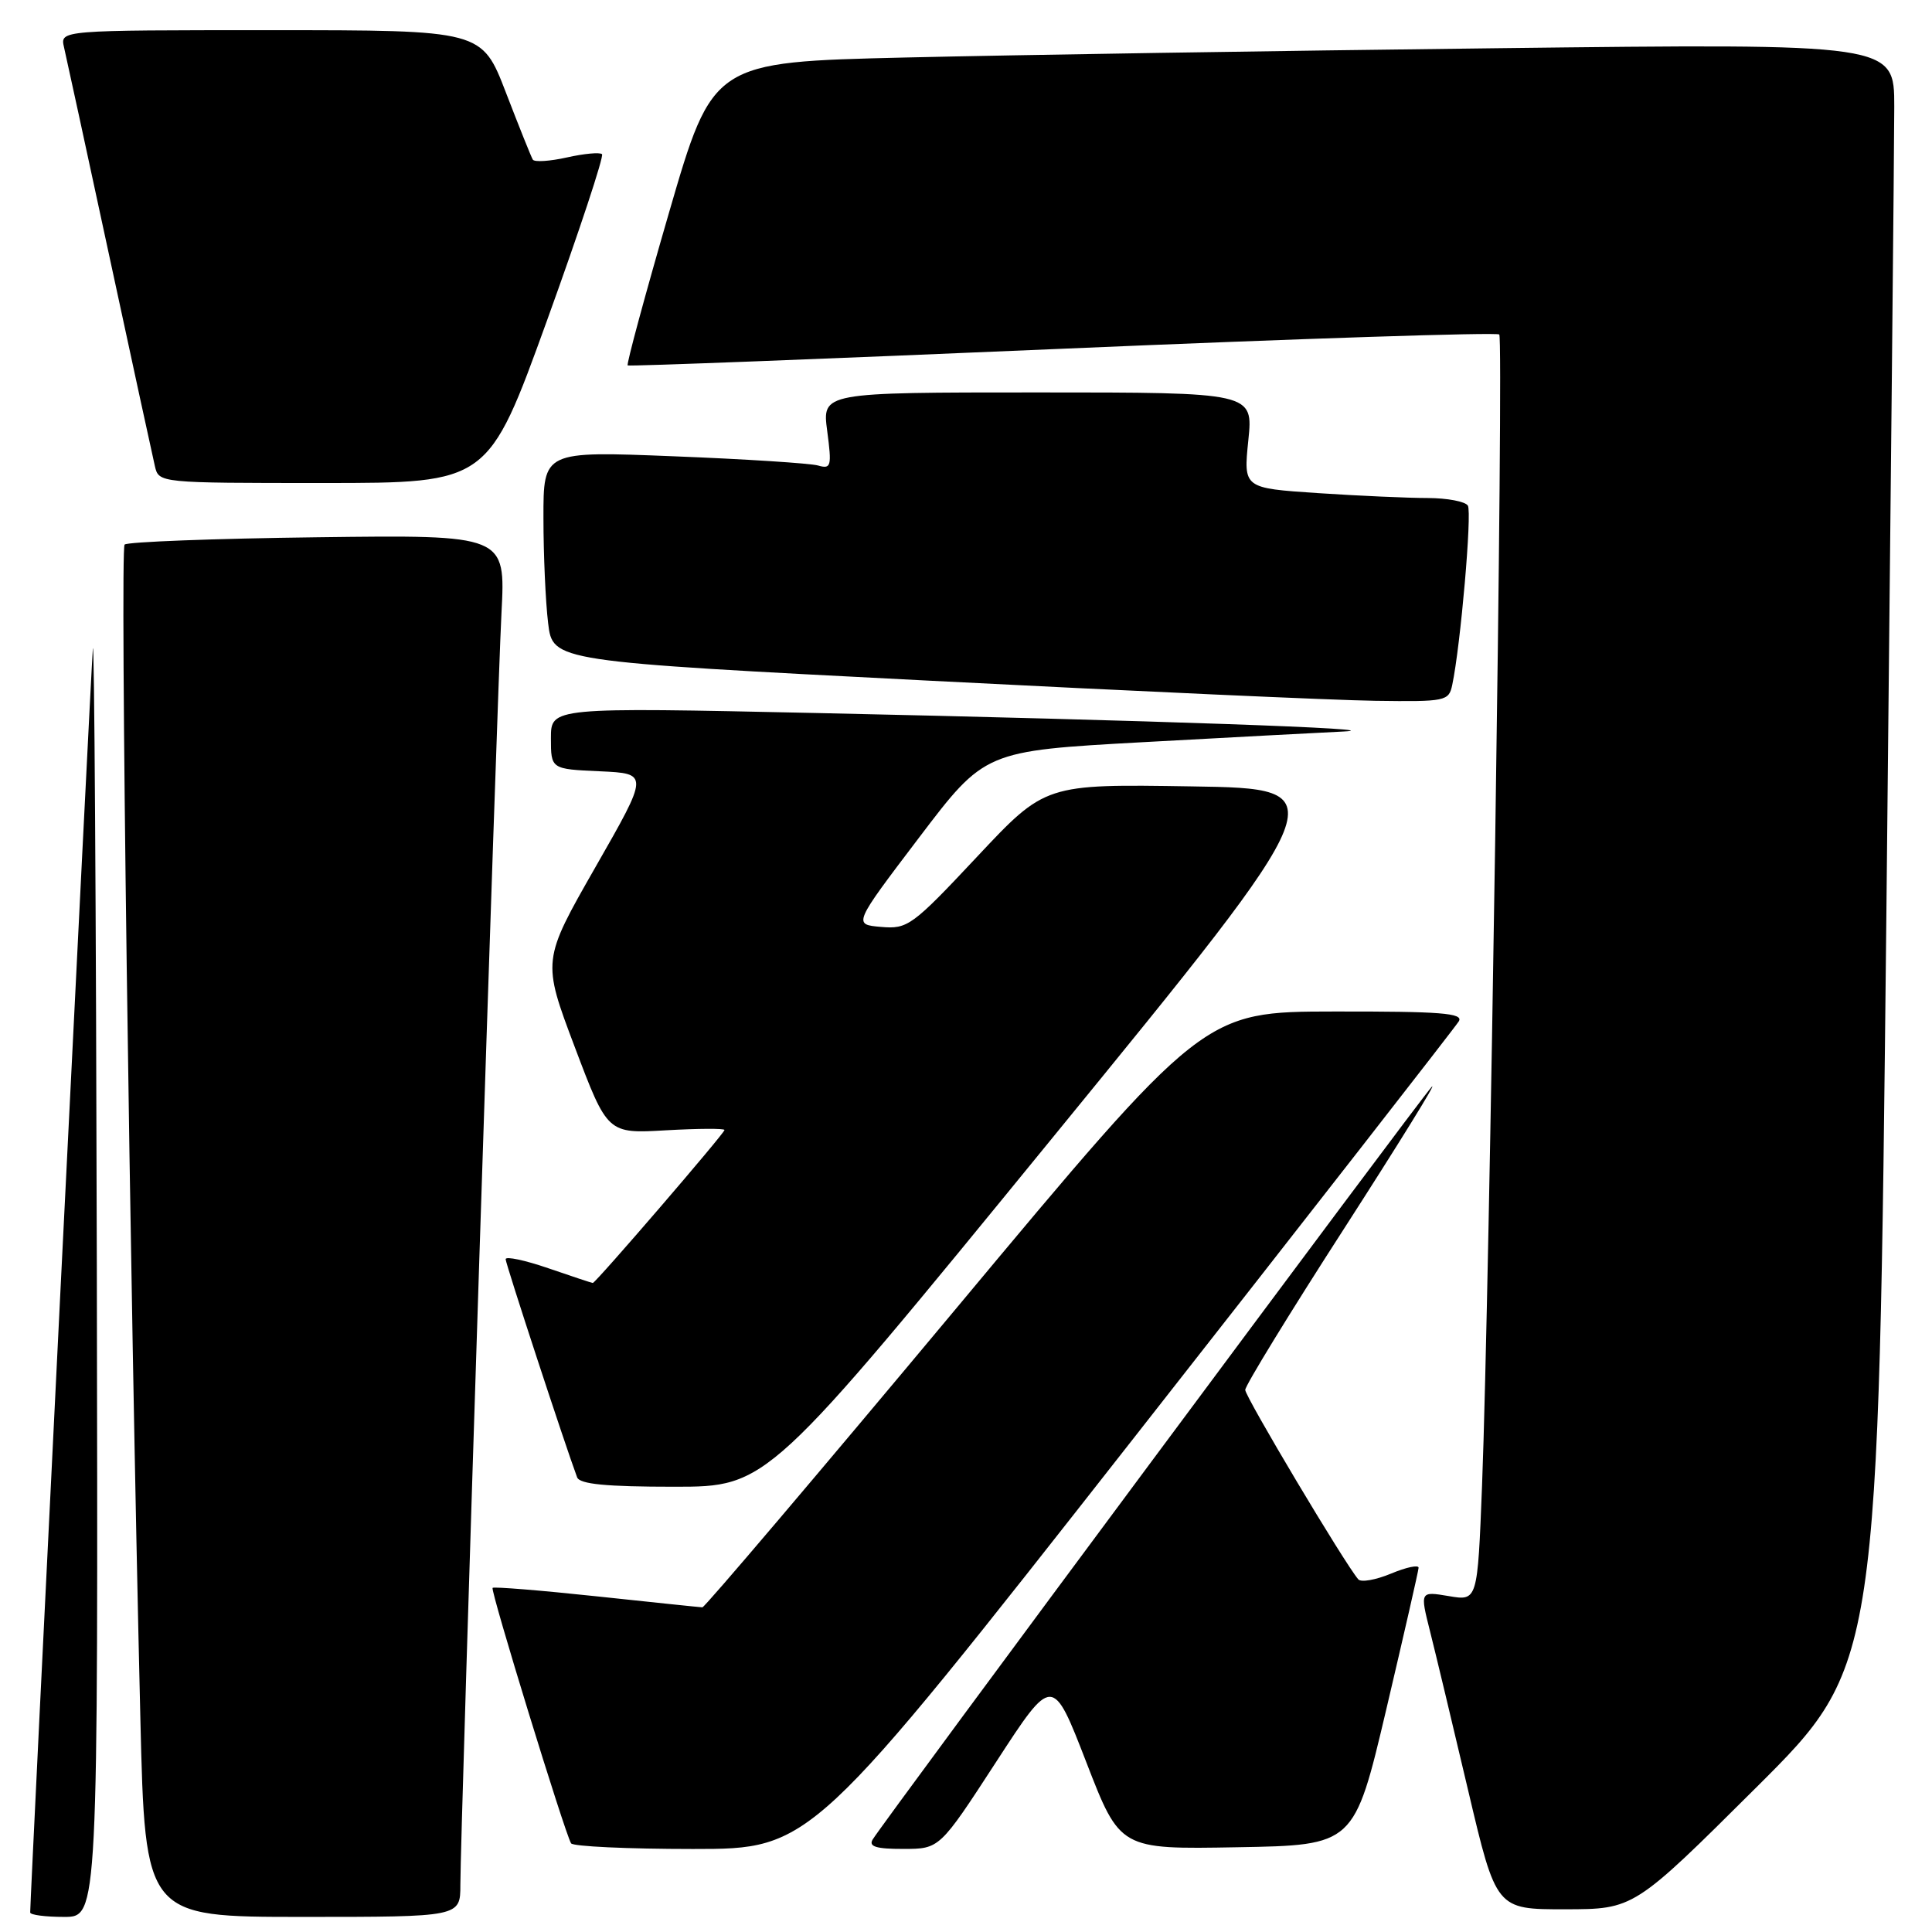 <?xml version="1.0" encoding="UTF-8" standalone="no"?>
<!DOCTYPE svg PUBLIC "-//W3C//DTD SVG 1.1//EN" "http://www.w3.org/Graphics/SVG/1.1/DTD/svg11.dtd" >
<svg xmlns="http://www.w3.org/2000/svg" xmlns:xlink="http://www.w3.org/1999/xlink" version="1.1" viewBox="0 0 256 256">
 <g >
 <path fill="currentColor"
d=" M 12.83 167.75 C 12.73 120.31 12.49 83.53 12.30 86.00 C 12.02 89.63 4.00 251.37 4.00 253.41 C 4.00 253.74 6.02 254.00 8.50 254.00 C 13.00 254.00 13.00 254.00 12.83 167.75 Z  M 61.00 249.75 C 61.00 242.84 65.86 92.43 66.45 81.19 C 66.99 70.87 66.99 70.87 42.08 71.19 C 28.37 71.36 16.87 71.80 16.51 72.16 C 15.89 72.77 17.18 168.58 18.60 227.75 C 19.23 254.00 19.23 254.00 40.11 254.00 C 61.00 254.00 61.00 254.00 61.00 249.75 Z  M 232.70 236.86 C 248.90 220.73 248.90 220.73 249.95 121.61 C 250.52 67.10 251.00 18.73 251.00 14.13 C 251.00 5.76 251.00 5.76 198.25 6.39 C 169.24 6.73 134.01 7.29 119.97 7.62 C 94.45 8.22 94.45 8.22 88.64 28.20 C 85.45 39.18 82.99 48.28 83.17 48.42 C 83.35 48.56 109.28 47.56 140.79 46.21 C 172.30 44.86 198.34 44.01 198.66 44.32 C 199.27 44.93 197.38 171.10 196.38 196.82 C 195.78 212.14 195.78 212.14 191.97 211.49 C 188.15 210.85 188.15 210.85 189.49 216.17 C 190.23 219.10 192.50 228.59 194.54 237.25 C 198.25 253.00 198.25 253.00 207.37 252.99 C 216.50 252.98 216.50 252.98 232.70 236.86 Z  M 150.01 190.83 C 173.38 161.04 192.86 136.06 193.30 135.33 C 193.95 134.24 190.93 134.01 176.80 134.03 C 159.50 134.05 159.50 134.05 126.57 173.53 C 108.45 195.24 93.38 212.99 93.07 212.98 C 92.76 212.97 86.44 212.31 79.04 211.52 C 71.64 210.73 65.44 210.23 65.27 210.40 C 64.95 210.71 74.83 242.86 75.67 244.25 C 75.91 244.66 83.18 245.00 91.82 245.00 C 107.51 245.00 107.51 245.00 150.01 190.83 Z  M 131.99 233.47 C 139.47 221.96 139.47 221.96 143.94 233.50 C 148.41 245.05 148.41 245.05 163.92 244.77 C 179.44 244.50 179.44 244.50 183.69 226.50 C 186.02 216.60 187.95 208.16 187.97 207.74 C 187.99 207.32 186.35 207.66 184.32 208.51 C 182.30 209.35 180.34 209.70 179.98 209.27 C 178.22 207.25 165.00 185.09 165.00 184.17 C 165.00 183.59 170.89 173.98 178.09 162.81 C 185.28 151.64 190.52 143.18 189.72 144.00 C 188.26 145.50 117.03 241.40 115.63 243.75 C 115.07 244.68 116.11 245.00 119.69 244.99 C 124.50 244.99 124.50 244.99 131.99 233.47 Z  M 139.47 150.75 C 177.24 104.50 177.24 104.50 157.87 104.20 C 138.50 103.89 138.50 103.89 129.47 113.52 C 120.87 122.69 120.27 123.13 116.74 122.82 C 113.04 122.50 113.04 122.50 121.77 111.00 C 130.50 99.50 130.50 99.50 151.50 98.34 C 163.05 97.71 174.97 97.07 178.00 96.93 C 185.19 96.59 152.51 95.44 108.25 94.48 C 73.00 93.72 73.00 93.72 73.00 97.81 C 73.00 101.91 73.00 101.91 79.50 102.20 C 85.99 102.50 85.99 102.50 78.91 114.88 C 71.83 127.27 71.83 127.27 76.16 138.74 C 80.50 150.22 80.50 150.22 88.25 149.77 C 92.51 149.53 96.00 149.51 96.00 149.73 C 96.00 150.17 78.93 170.00 78.55 170.00 C 78.42 170.00 75.77 169.12 72.66 168.05 C 69.55 166.98 67.00 166.44 67.00 166.85 C 67.00 167.45 74.86 191.43 76.47 195.75 C 76.81 196.66 80.33 197.00 89.32 197.00 C 101.70 197.00 101.70 197.00 139.47 150.75 Z  M 192.43 90.75 C 193.54 85.51 195.06 67.91 194.50 67.00 C 194.16 66.45 191.77 66.00 189.19 65.99 C 186.61 65.99 180.06 65.70 174.63 65.34 C 164.76 64.68 164.76 64.68 165.41 58.34 C 166.06 52.00 166.06 52.00 137.49 52.00 C 108.93 52.00 108.93 52.00 109.61 57.11 C 110.23 61.81 110.13 62.18 108.39 61.68 C 107.35 61.39 98.74 60.83 89.25 60.46 C 72.00 59.77 72.00 59.77 72.01 68.64 C 72.01 73.51 72.29 79.78 72.63 82.57 C 73.24 87.64 73.24 87.64 122.87 90.18 C 150.17 91.58 176.88 92.79 182.23 92.86 C 191.57 92.99 191.98 92.91 192.43 90.75 Z  M 72.48 42.47 C 76.76 30.63 80.04 20.71 79.77 20.43 C 79.49 20.16 77.40 20.35 75.13 20.86 C 72.85 21.37 70.81 21.50 70.60 21.15 C 70.38 20.79 68.78 16.79 67.03 12.25 C 63.85 4.00 63.85 4.00 35.91 4.00 C 7.96 4.00 7.96 4.00 8.48 6.25 C 8.77 7.49 11.48 19.98 14.50 34.00 C 17.52 48.02 20.23 60.51 20.52 61.75 C 21.04 64.00 21.05 64.00 42.86 64.00 C 64.69 64.00 64.69 64.00 72.48 42.47 Z "/>
</g>
</svg>